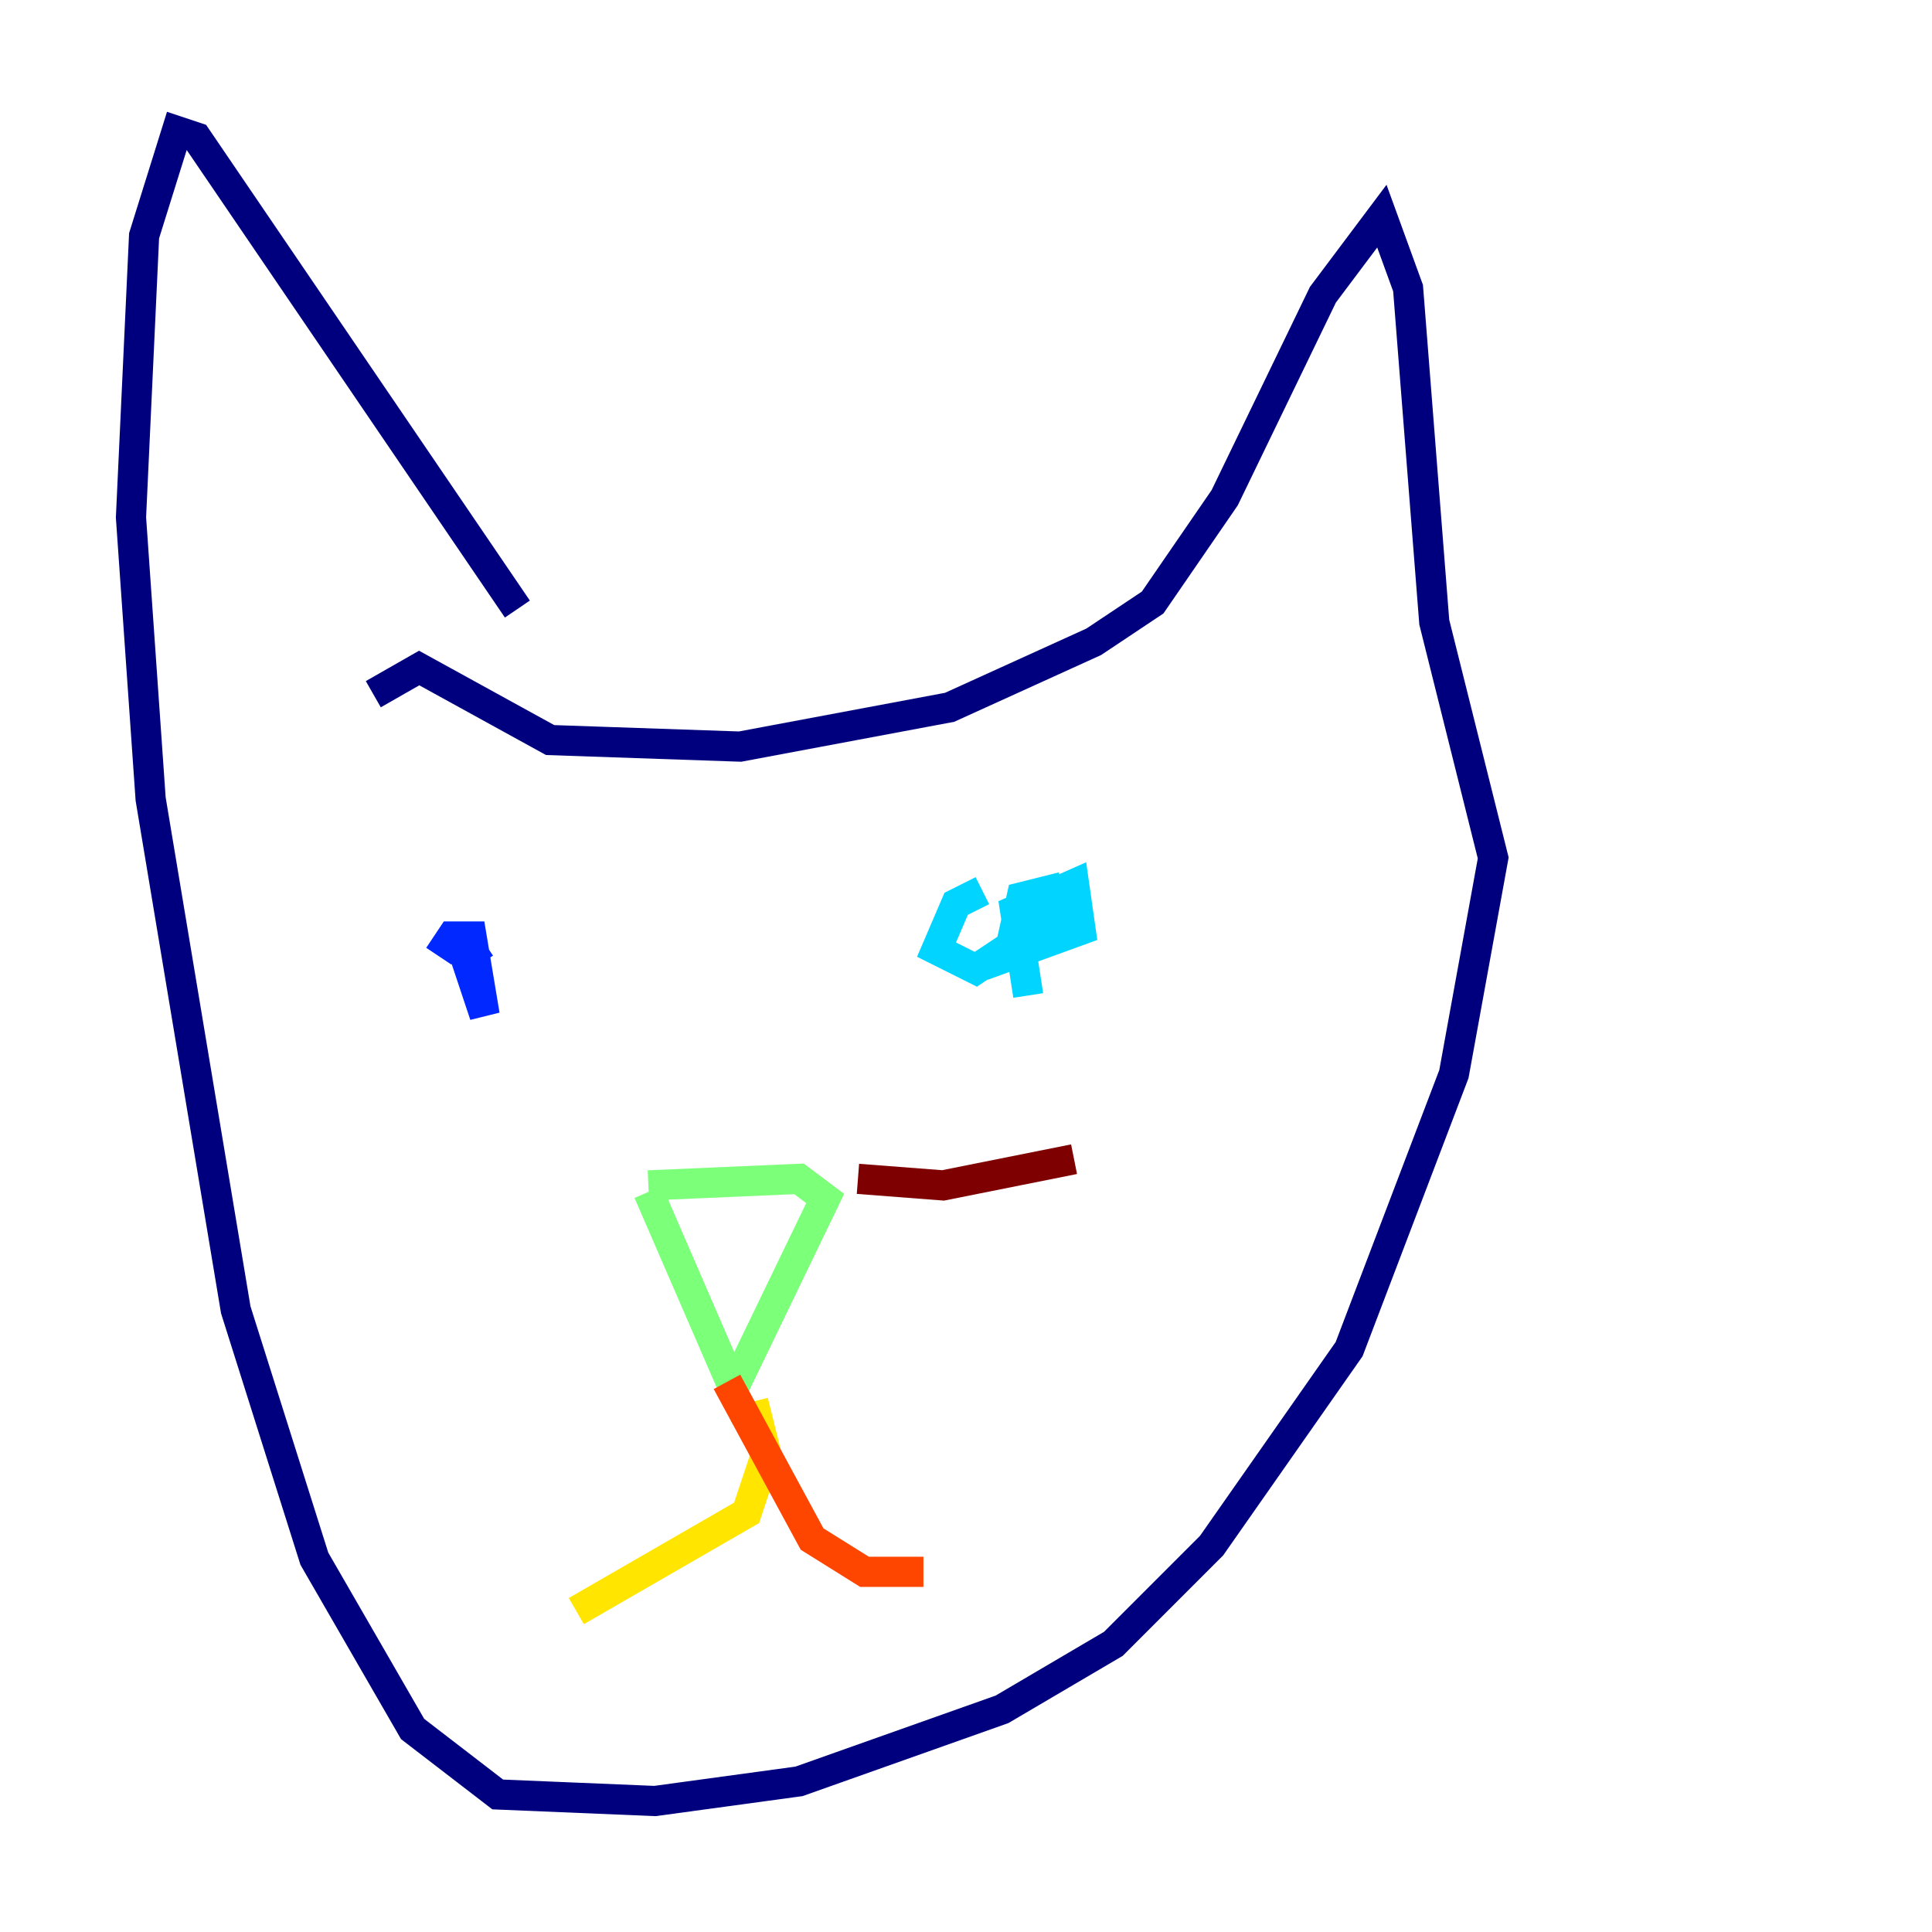 <?xml version="1.0" encoding="utf-8" ?>
<svg baseProfile="tiny" height="128" version="1.2" viewBox="0,0,128,128" width="128" xmlns="http://www.w3.org/2000/svg" xmlns:ev="http://www.w3.org/2001/xml-events" xmlns:xlink="http://www.w3.org/1999/xlink"><defs /><polyline fill="none" points="24.732,45.993 27.77,44.258 36.447,49.031 49.031,49.464 62.915,46.861 72.461,42.522 76.366,39.919 81.139,32.976 87.647,19.525 91.552,14.319 93.288,19.091 95.024,41.22 98.929,56.841 96.325,71.159 89.383,89.383 80.271,102.4 73.763,108.909 66.386,113.248 52.936,118.02 43.39,119.322 32.976,118.888 27.336,114.549 20.827,103.268 15.62,86.78 9.98,52.936 8.678,34.278 9.546,15.62 11.715,8.678 13.017,9.112 34.278,40.352" stroke="#00007f" stroke-width="2" /><polyline fill="none" points="29.071,63.349 29.939,62.047 31.241,62.047 32.108,67.254 30.807,63.349 32.108,62.481" stroke="#0028ff" stroke-width="2" /><polyline fill="none" points="68.122,65.953 67.254,60.312 71.159,58.576 71.593,61.614 66.82,63.349 67.688,59.444 69.424,59.01 69.858,60.746 64.651,64.217 62.047,62.915 63.349,59.878 65.085,59.01" stroke="#00d4ff" stroke-width="2" /><polyline fill="none" points="42.956,78.969 48.597,91.986 54.671,79.403 52.936,78.102 42.956,78.536" stroke="#7cff79" stroke-width="2" /><polyline fill="none" points="49.898,92.854 50.766,96.325 49.464,100.231 38.183,106.739" stroke="#ffe500" stroke-width="2" /><polyline fill="none" points="48.163,91.552 53.803,101.966 57.275,104.136 61.18,104.136" stroke="#ff4600" stroke-width="2" /><polyline fill="none" points="56.841,78.102 62.481,78.536 71.159,76.8" stroke="#7f0000" stroke-width="2" /></svg>